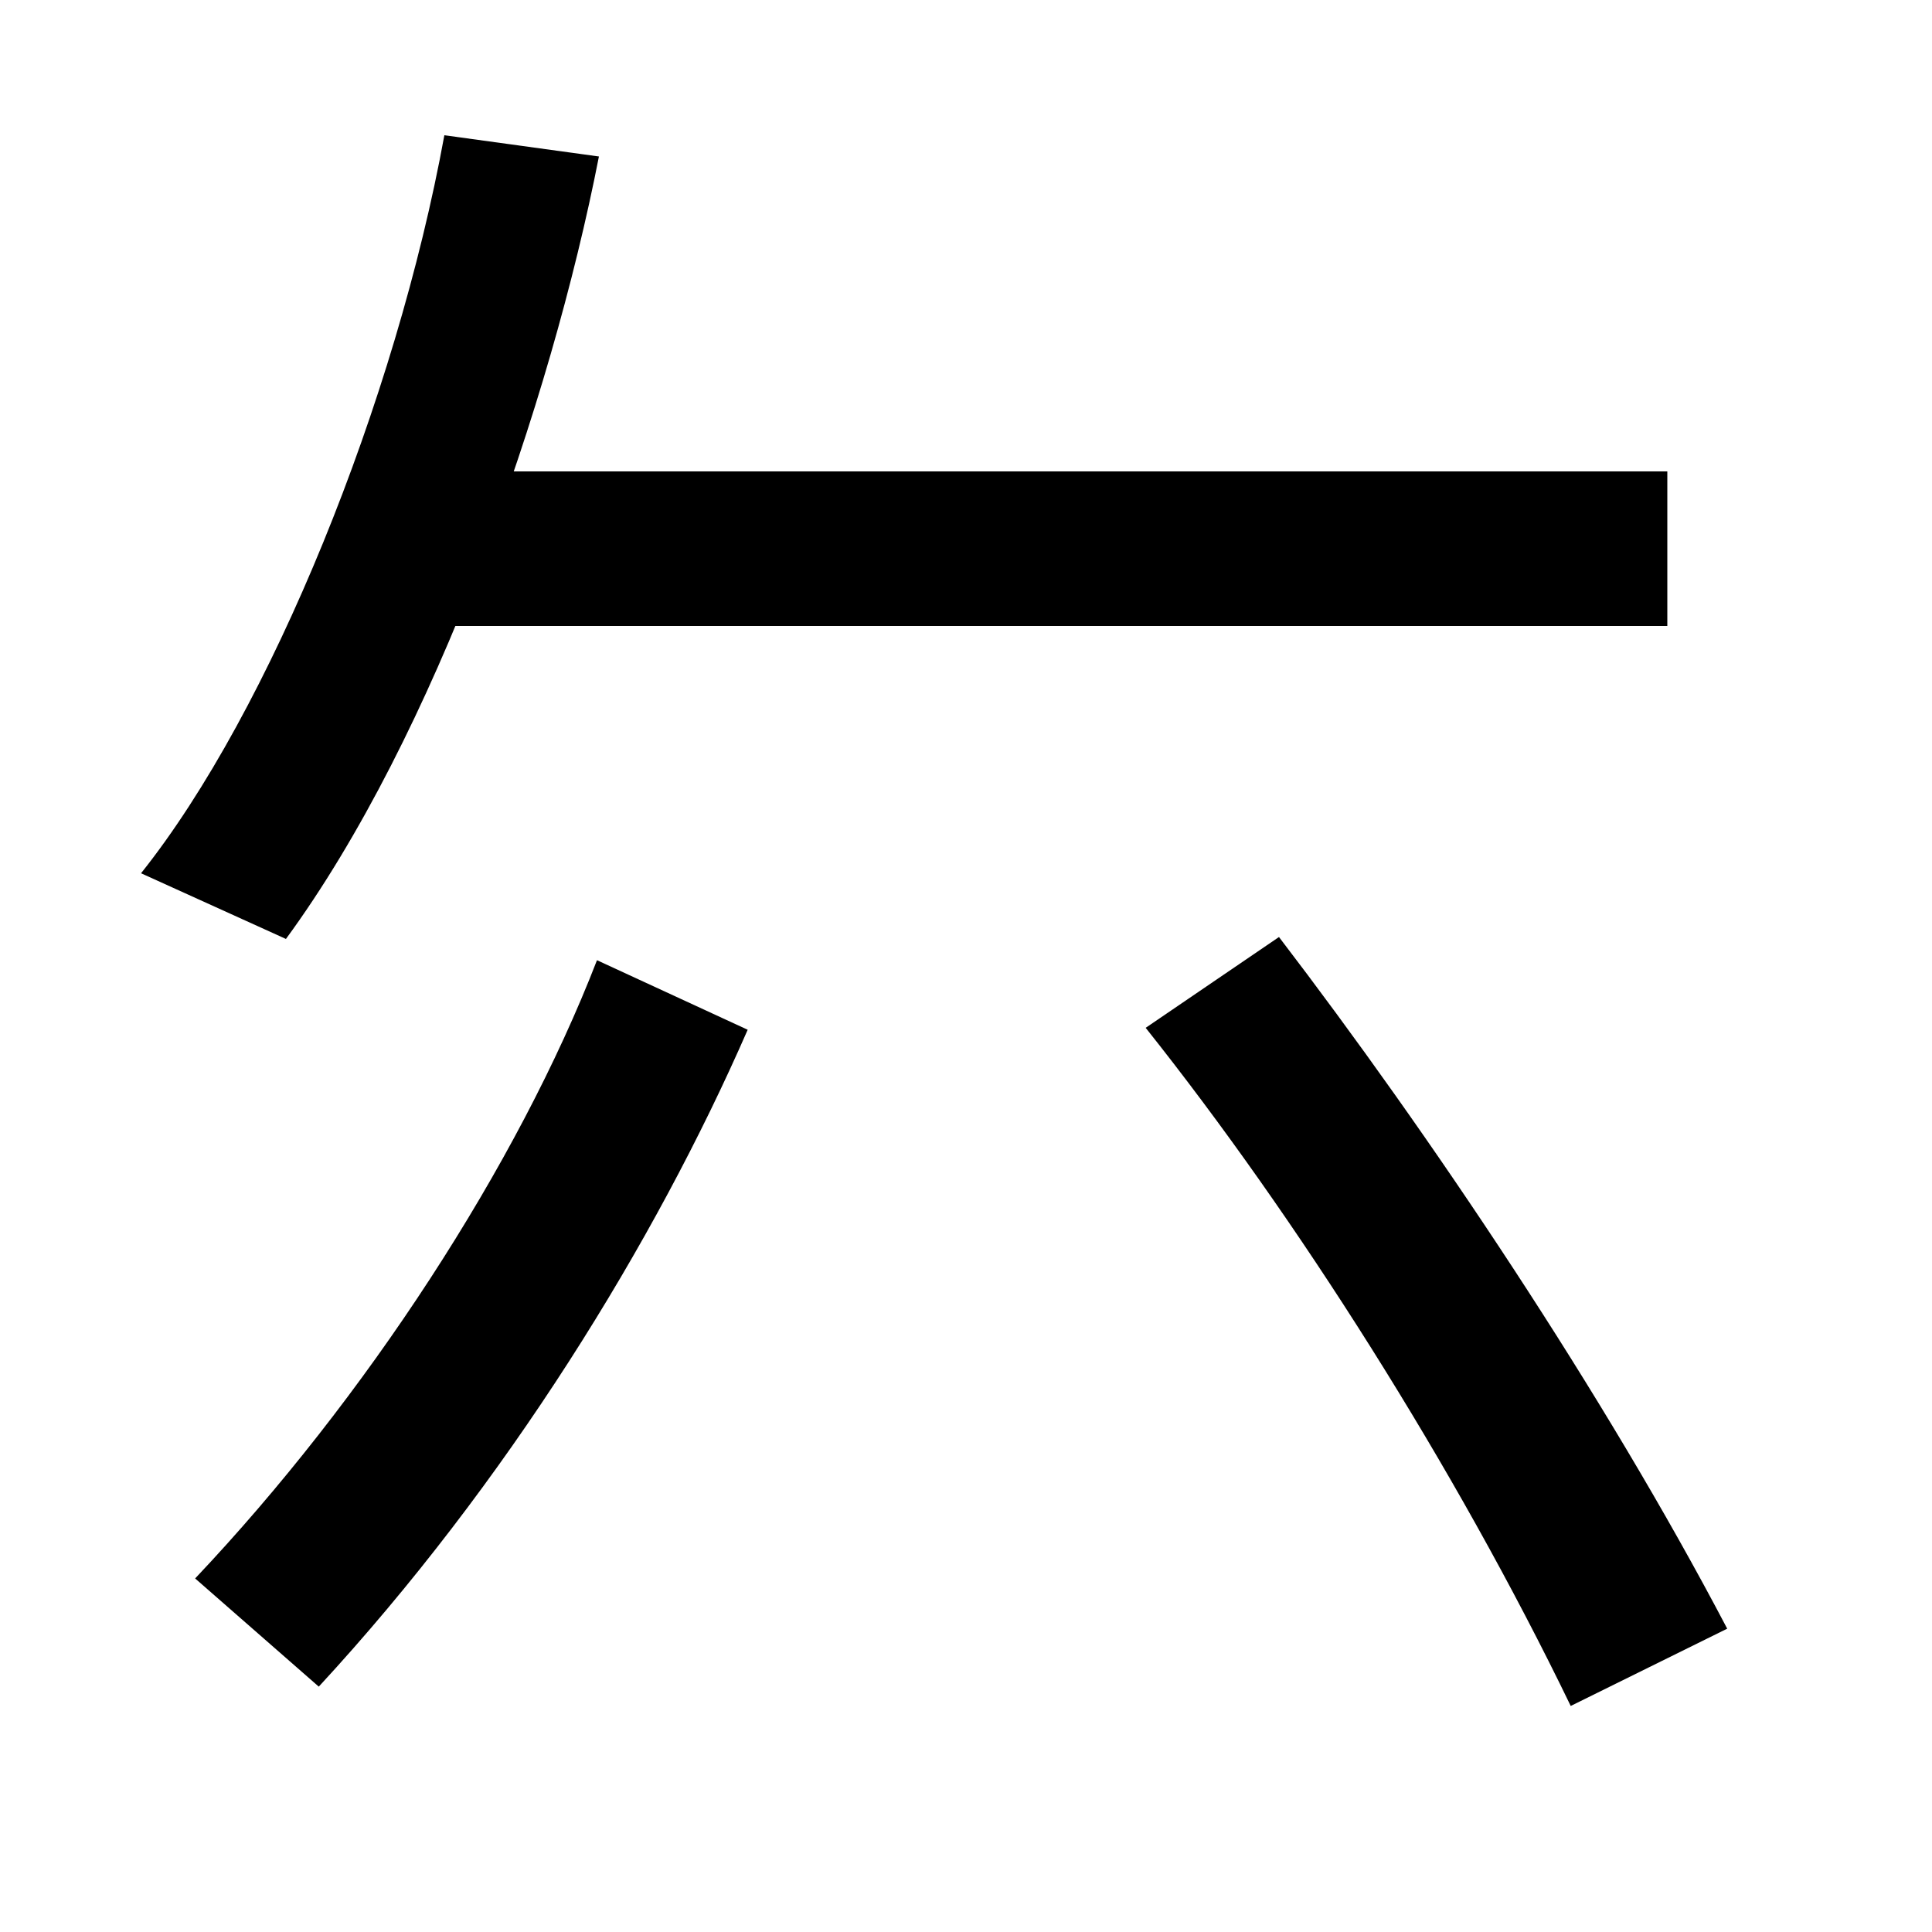 <svg xmlns="http://www.w3.org/2000/svg" width="1000" height="1000"><path d="M148 394C225 499 285 671 310 799L230 810C205 673 140 512 73 428ZM220 556H863V636H220ZM813 -3 894 37C830 159 740 293 662 395L593 348C671 250 753 121 813 -3ZM165 7C262 112 339 237 387 347L309 383C268 277 189 156 101 63Z" transform="translate(0, 880) scale(1,-1)" /></svg>